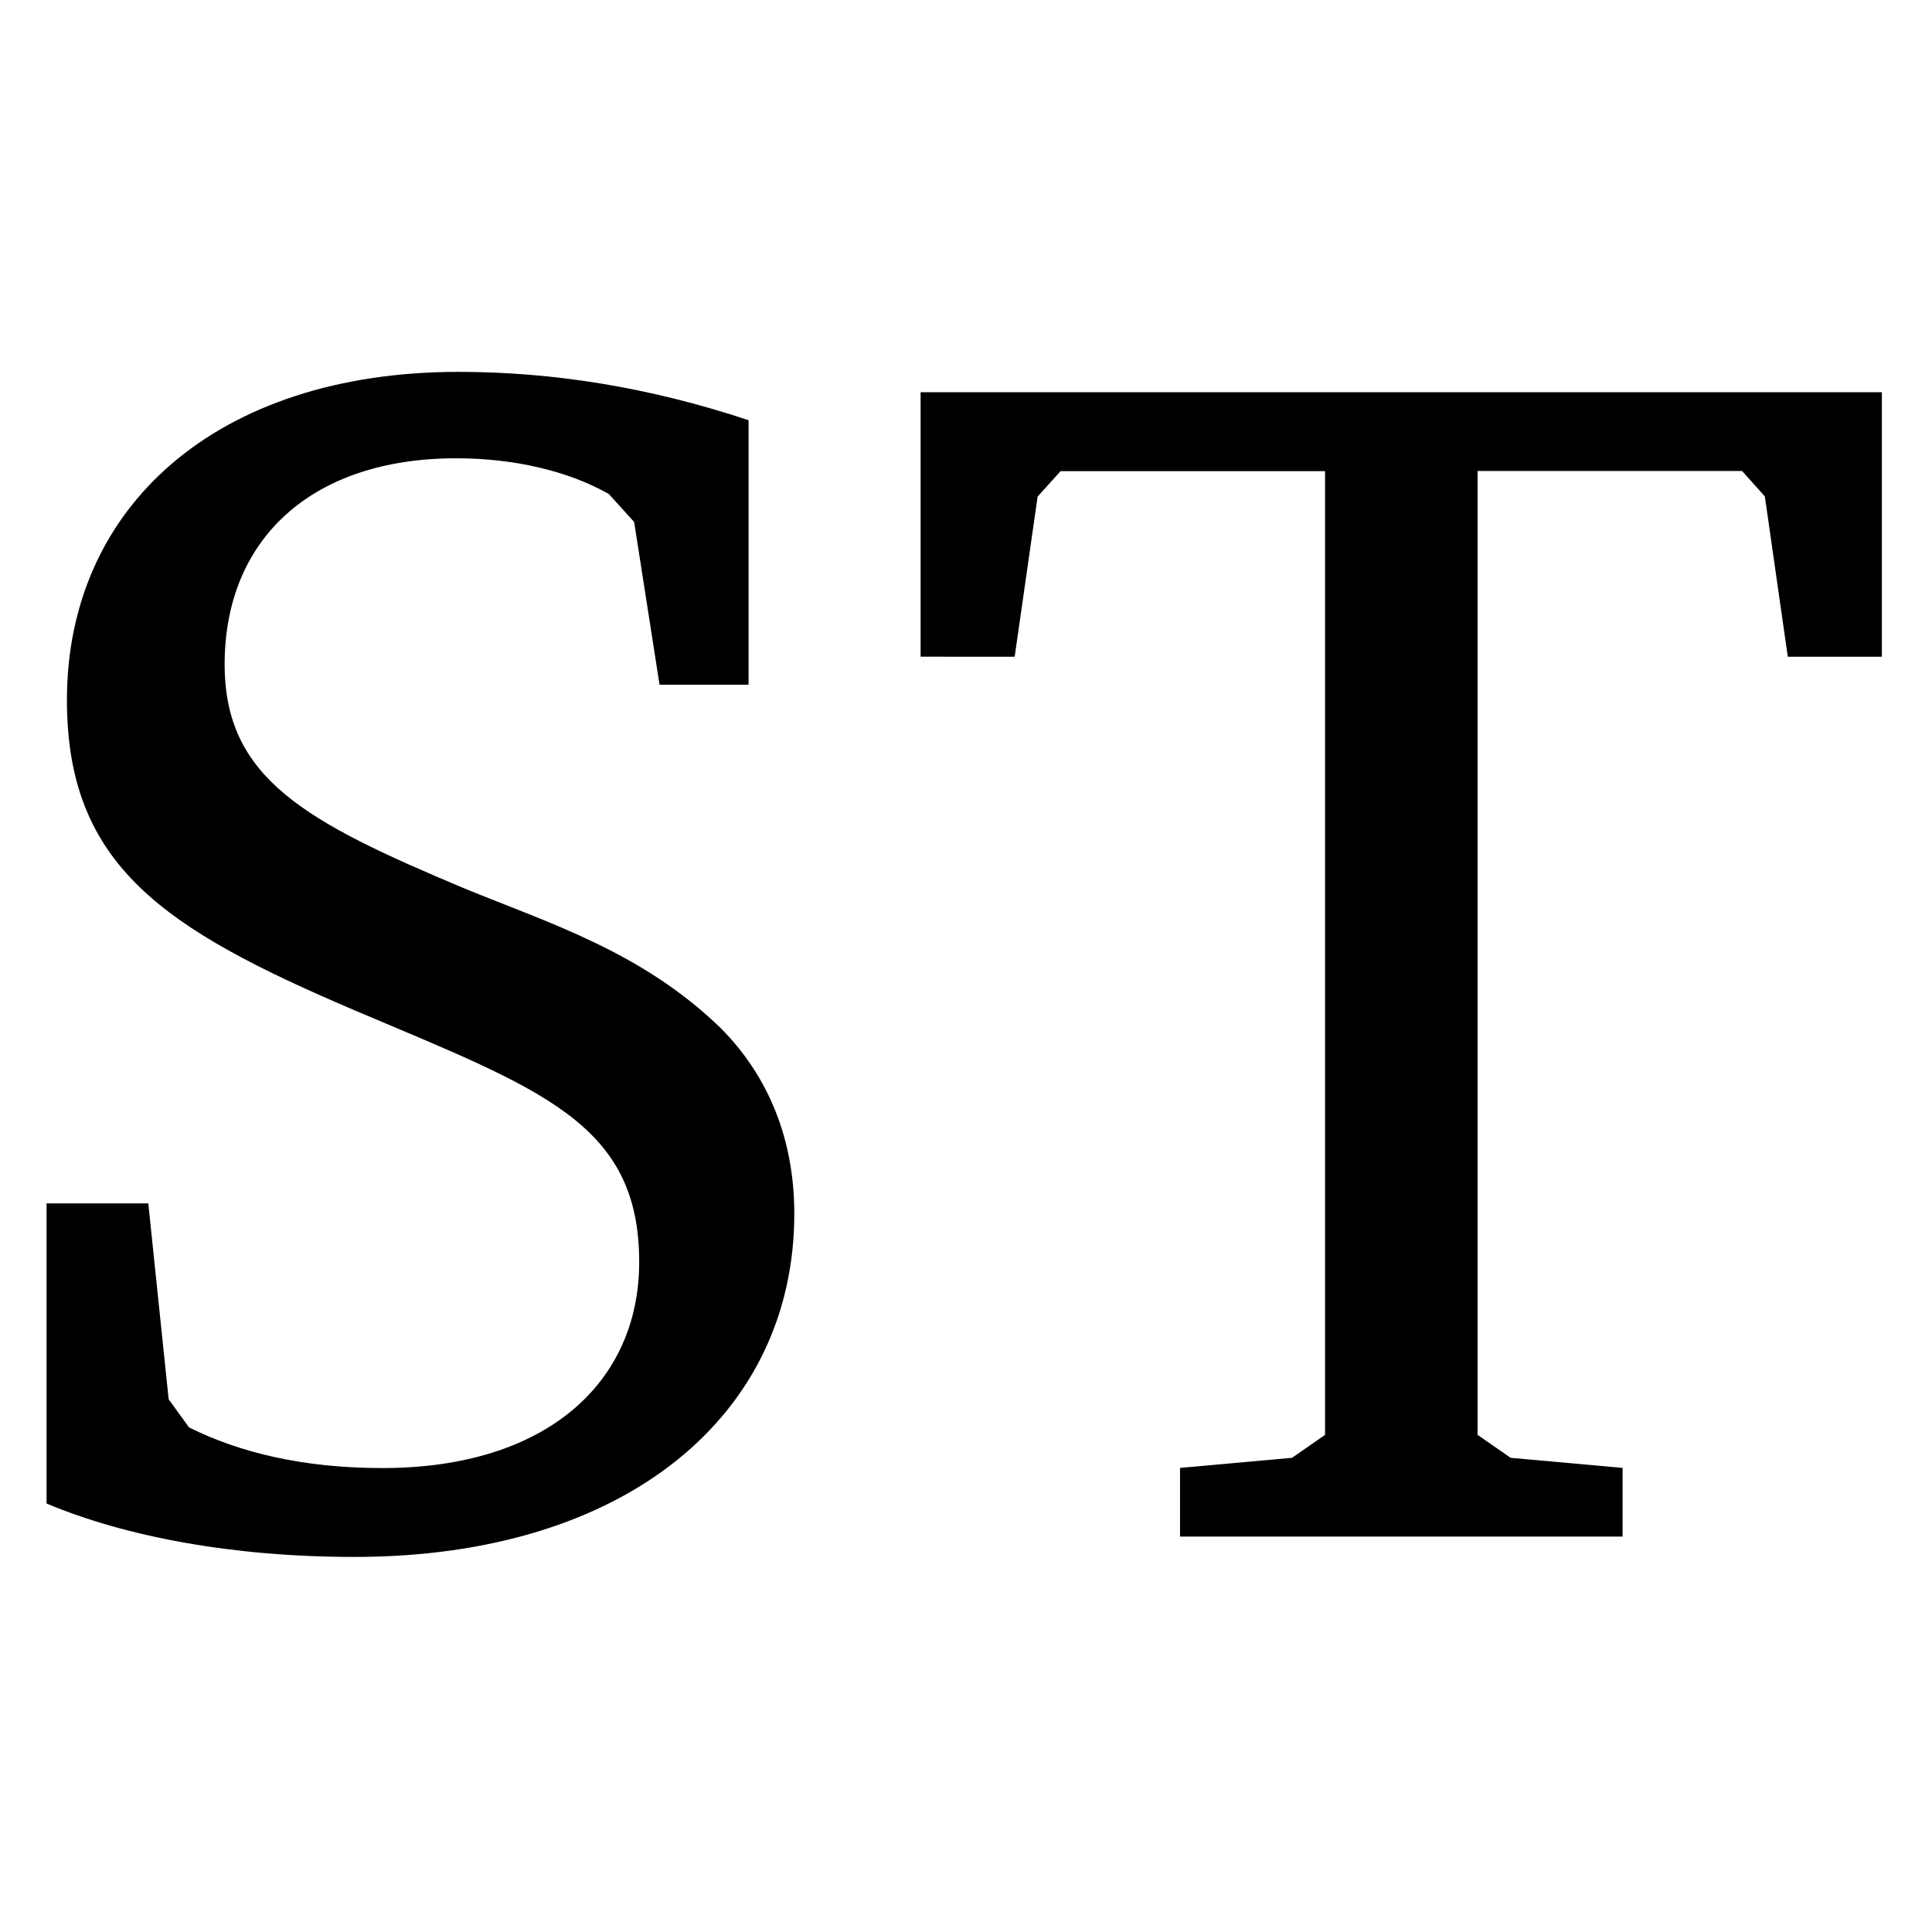 <?xml version="1.0" encoding="UTF-8" standalone="no"?>
<svg
   xmlns:dc="http://purl.org/dc/elements/1.1/"
   xmlns:cc="http://creativecommons.org/ns#"
   xmlns:rdf="http://www.w3.org/1999/02/22-rdf-syntax-ns#"
   xmlns:svg="http://www.w3.org/2000/svg"
   xmlns="http://www.w3.org/2000/svg"
   xmlns:xlink="http://www.w3.org/1999/xlink"
   xmlns:sodipodi="http://sodipodi.sourceforge.net/DTD/sodipodi-0.dtd"
   xmlns:inkscape="http://www.inkscape.org/namespaces/inkscape"
   width="10mm"
   height="10mm"
   viewBox="0 0 28.346 28.346"
   version="1.2"
   id="svg50"
   sodipodi:docname="statestppi.svg"
   inkscape:version="0.92.1 r15371"
   inkscape:export-filename="/media/HDD/ssnake/ssnake/src/Icons/statestppi.png"
   inkscape:export-xdpi="162"
   inkscape:export-ydpi="162">
  <sodipodi:namedview
     pagecolor="#ffffff"
     bordercolor="#666666"
     borderopacity="1"
     objecttolerance="10"
     gridtolerance="10"
     guidetolerance="10"
     inkscape:pageopacity="0"
     inkscape:pageshadow="2"
     inkscape:window-width="1440"
     inkscape:window-height="851"
     id="namedview52"
     showgrid="false"
     units="mm"
     inkscape:zoom="4.7572162"
     inkscape:cx="41.482896"
     inkscape:cy="22.371723"
     inkscape:window-x="0"
     inkscape:window-y="0"
     inkscape:window-maximized="1"
     inkscape:current-layer="svg50" />
  <defs
     id="defs25">
    <g
       id="g23">
      <symbol
         overflow="visible"
         id="glyph0-0"
         style="overflow:visible">
        <path
           style="stroke:none"
           d="m 0.969,0 h 5.188 v -7.203 h -5.188 z m 1.188,-0.625 0.797,-1.453 0.594,-1.125 H 3.594 l 0.562,1.125 L 4.953,-0.625 Z M 3.547,-4.219 3,-5.25 2.281,-6.547 h 2.562 L 4.125,-5.25 3.594,-4.219 Z m -1.875,3.016 v -5.031 l 1.391,2.531 z m 3.766,0 -1.375,-2.5 1.375,-2.531 z m 0,0"
           id="path2"
           inkscape:connector-curvature="0" />
      </symbol>
      <symbol
         overflow="visible"
         id="glyph0-1"
         style="overflow:visible">
        <path
           style="stroke:none"
           d="M 1.828,0 H 2.719 v -6.953 h -0.688 c -0.391,0.219 -0.844,0.406 -1.484,0.5 V -5.875 h 1.281 z m 0,0"
           id="path5"
           inkscape:connector-curvature="0" />
      </symbol>
      <symbol
         overflow="visible"
         id="glyph1-0"
         style="overflow:visible">
        <path
           style="stroke:none"
           d=""
           id="path8"
           inkscape:connector-curvature="0" />
      </symbol>
      <symbol
         overflow="visible"
         id="glyph1-1"
         style="overflow:visible">
        <path
           style="stroke:none"
           d="M 0.625,-0.203 C 1.109,0 1.766,0.125 2.516,0.125 4.188,0.125 5.219,-0.75 5.219,-1.984 5.219,-2.438 5.062,-2.828 4.766,-3.125 4.281,-3.594 3.719,-3.766 3.188,-3.984 2.219,-4.391 1.719,-4.656 1.719,-5.359 1.719,-6.125 2.25,-6.625 3.141,-6.625 c 0.359,0 0.688,0.078 0.938,0.219 l 0.156,0.172 0.156,1 H 4.938 v -1.625 C 4.328,-7.062 3.734,-7.156 3.156,-7.156 c -1.484,0 -2.406,0.828 -2.406,2.016 0,1.016 0.594,1.406 1.766,1.906 1.141,0.484 1.75,0.688 1.75,1.547 0,0.734 -0.562,1.266 -1.578,1.266 -0.484,0 -0.875,-0.094 -1.188,-0.25 L 1.375,-0.844 1.25,-2.047 H 0.625 Z m 0,0"
           id="path11"
           inkscape:connector-curvature="0" />
      </symbol>
      <symbol
         overflow="visible"
         id="glyph1-2"
         style="overflow:visible">
        <path
           style="stroke:none"
           d="m 0.172,-7.031 v 1.625 H 0.75 l 0.141,-0.984 0.141,-0.156 h 1.625 V -0.625 l -0.203,0.141 -0.688,0.062 V 0 h 2.719 v -0.422 l -0.688,-0.062 L 3.594,-0.625 v -5.922 h 1.625 L 5.359,-6.391 5.5,-5.406 h 0.578 v -1.625 z m 0,0"
           id="path14"
           inkscape:connector-curvature="0" />
      </symbol>
      <symbol
         overflow="visible"
         id="glyph1-3"
         style="overflow:visible">
        <path
           style="stroke:none"
           d="M 0.344,0 H 5.734 V -1.703 H 5.188 L 5.016,-0.656 4.875,-0.484 H 2.062 V -3.406 H 3.781 L 3.922,-3.25 4.031,-2.5 H 4.516 V -4.812 H 4.031 L 3.922,-4.047 3.781,-3.891 H 2.062 v -2.656 H 4.484 L 4.625,-6.391 4.781,-5.5 H 5.359 V -7.031 H 0.344 v 0.422 l 0.594,0.062 0.188,0.156 V -0.625 l -0.188,0.141 -0.594,0.062 z m 0,0"
           id="path17"
           inkscape:connector-curvature="0" />
      </symbol>
      <symbol
         overflow="visible"
         id="glyph1-4"
         style="overflow:visible">
        <path
           style="stroke:none"
           d="M 2.969,-7.109 0.516,-0.562 -0.078,-0.422 V 0 H 1.969 V -0.422 L 1.281,-0.484 1.188,-0.625 l 0.734,-2 h 2.469 l 0.766,2 -0.078,0.141 -0.656,0.062 V 0 h 2.375 V -0.422 L 6.172,-0.562 3.656,-7.109 Z m 0.172,1.094 1.078,2.906 H 2.109 Z m 0,0"
           id="path20"
           inkscape:connector-curvature="0" />
      </symbol>
    </g>
  </defs>
  <rect
     style="opacity:1;fill:#ffffff;fill-opacity:1;fill-rule:nonzero;stroke:none;stroke-width:0.8;stroke-linecap:butt;stroke-linejoin:miter;stroke-miterlimit:4;stroke-dasharray:none;stroke-opacity:1"
     id="rect4245"
     width="28.346"
     height="28.346"
     x="-1.5809047e-07"
     y="-1.5809044e-07" />
  <g
     id="g4550"
     transform="matrix(2.388,0,0,2.388,-343.511,-306.412)">
    <use
       height="100%"
       width="100%"
       id="use37"
       y="137.754"
       x="143.51"
       xlink:href="#glyph1-1"
       style="fill:#000000;fill-opacity:1" />
    <use
       height="100%"
       width="100%"
       id="use39"
       y="137.754"
       x="149.333"
       xlink:href="#glyph1-2"
       style="fill:#000000;fill-opacity:1" />
  </g>
</svg>
